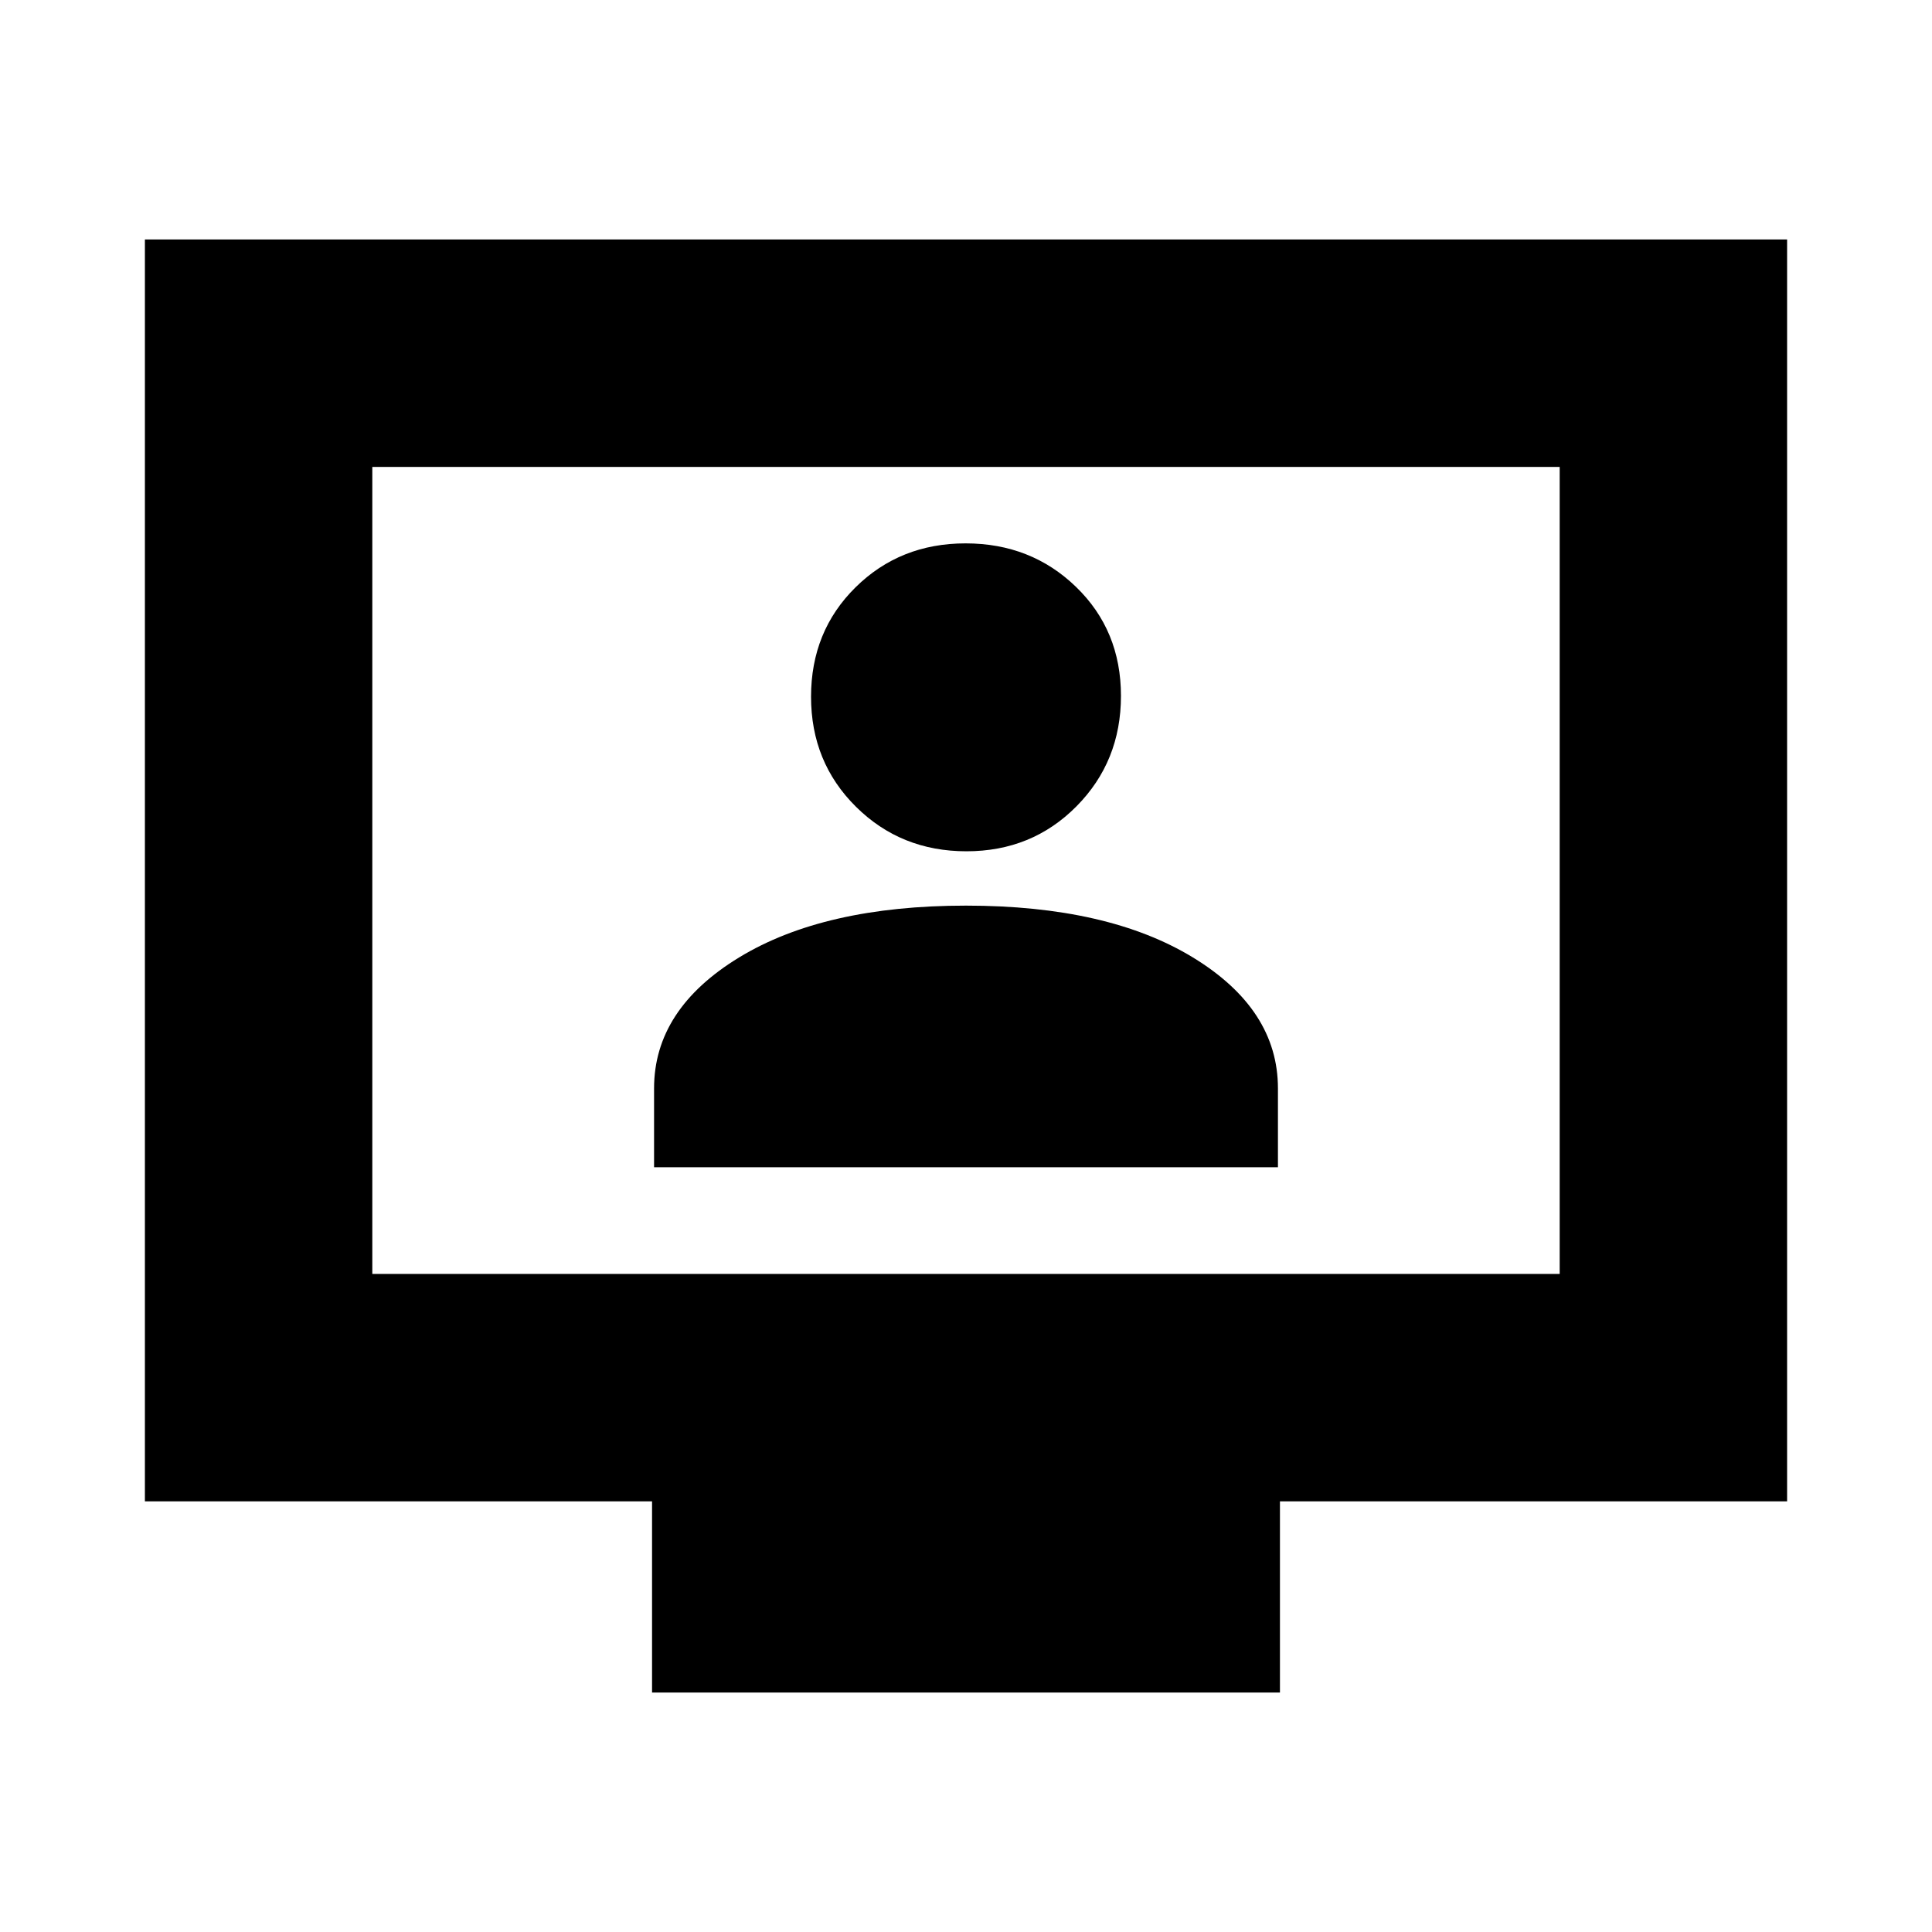 <svg xmlns="http://www.w3.org/2000/svg" height="20" viewBox="0 -960 960 960" width="20"><path d="M325-380h310v-39.18q0-39.32-42.25-65.07Q550.5-510 480-510t-112.75 25.75Q325-458.5 325-419.18V-380Zm155.21-157q32.55 0 54.67-22.33Q557-581.66 557-614.21q0-32.55-22.33-54.17Q512.34-690 479.79-690q-32.55 0-54.67 21.83Q403-646.34 403-613.79q0 32.55 22.33 54.67Q447.66-537 480.21-537ZM324-119v-95H72v-627h816v627H636v95H324ZM185-327h590v-401H185v401Zm0 0v-401 401Z"/></svg>